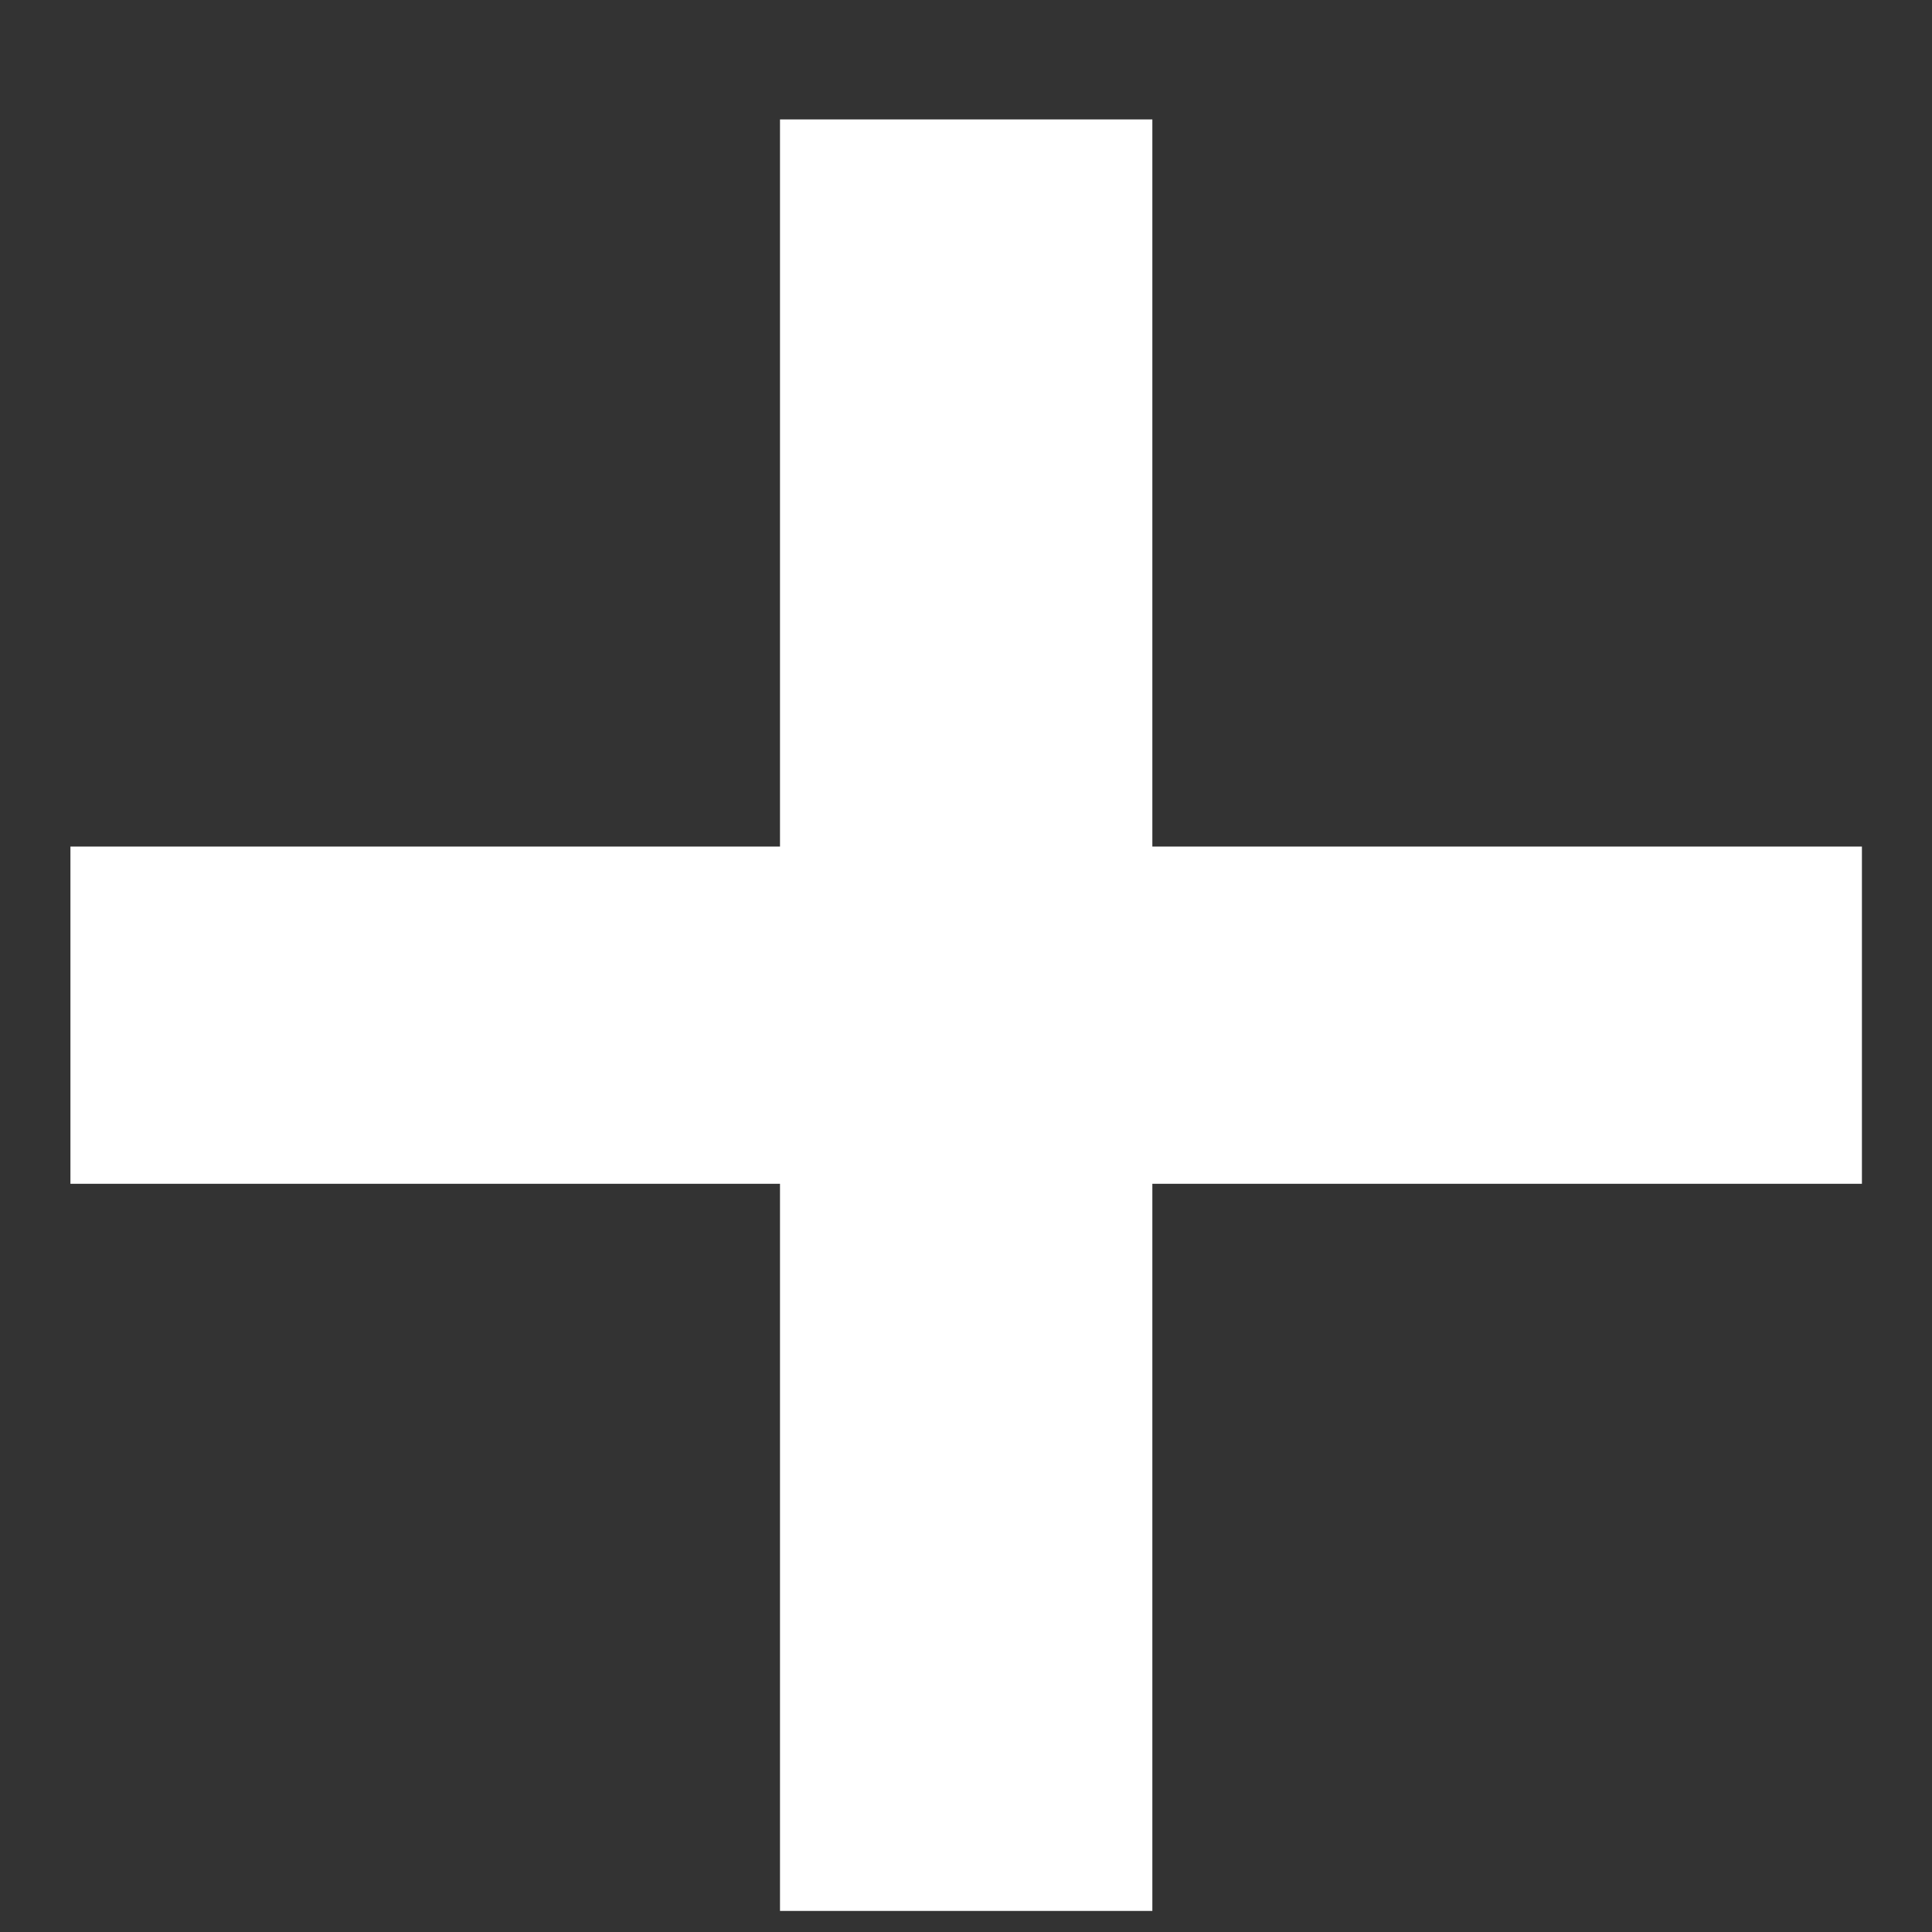 <svg width="11" height="11" viewBox="0 0 11 11" fill="none" xmlns="http://www.w3.org/2000/svg">
<rect x="0" y="0" width="11" height="11" fill="#333333" stroke="none"/>
<path d="M10.601 6.74H6.561V10.88H4.441V6.74H0.401V4.82H4.441V0.68H6.561V4.82H10.601V6.74Z" fill="white"/>
</svg>
